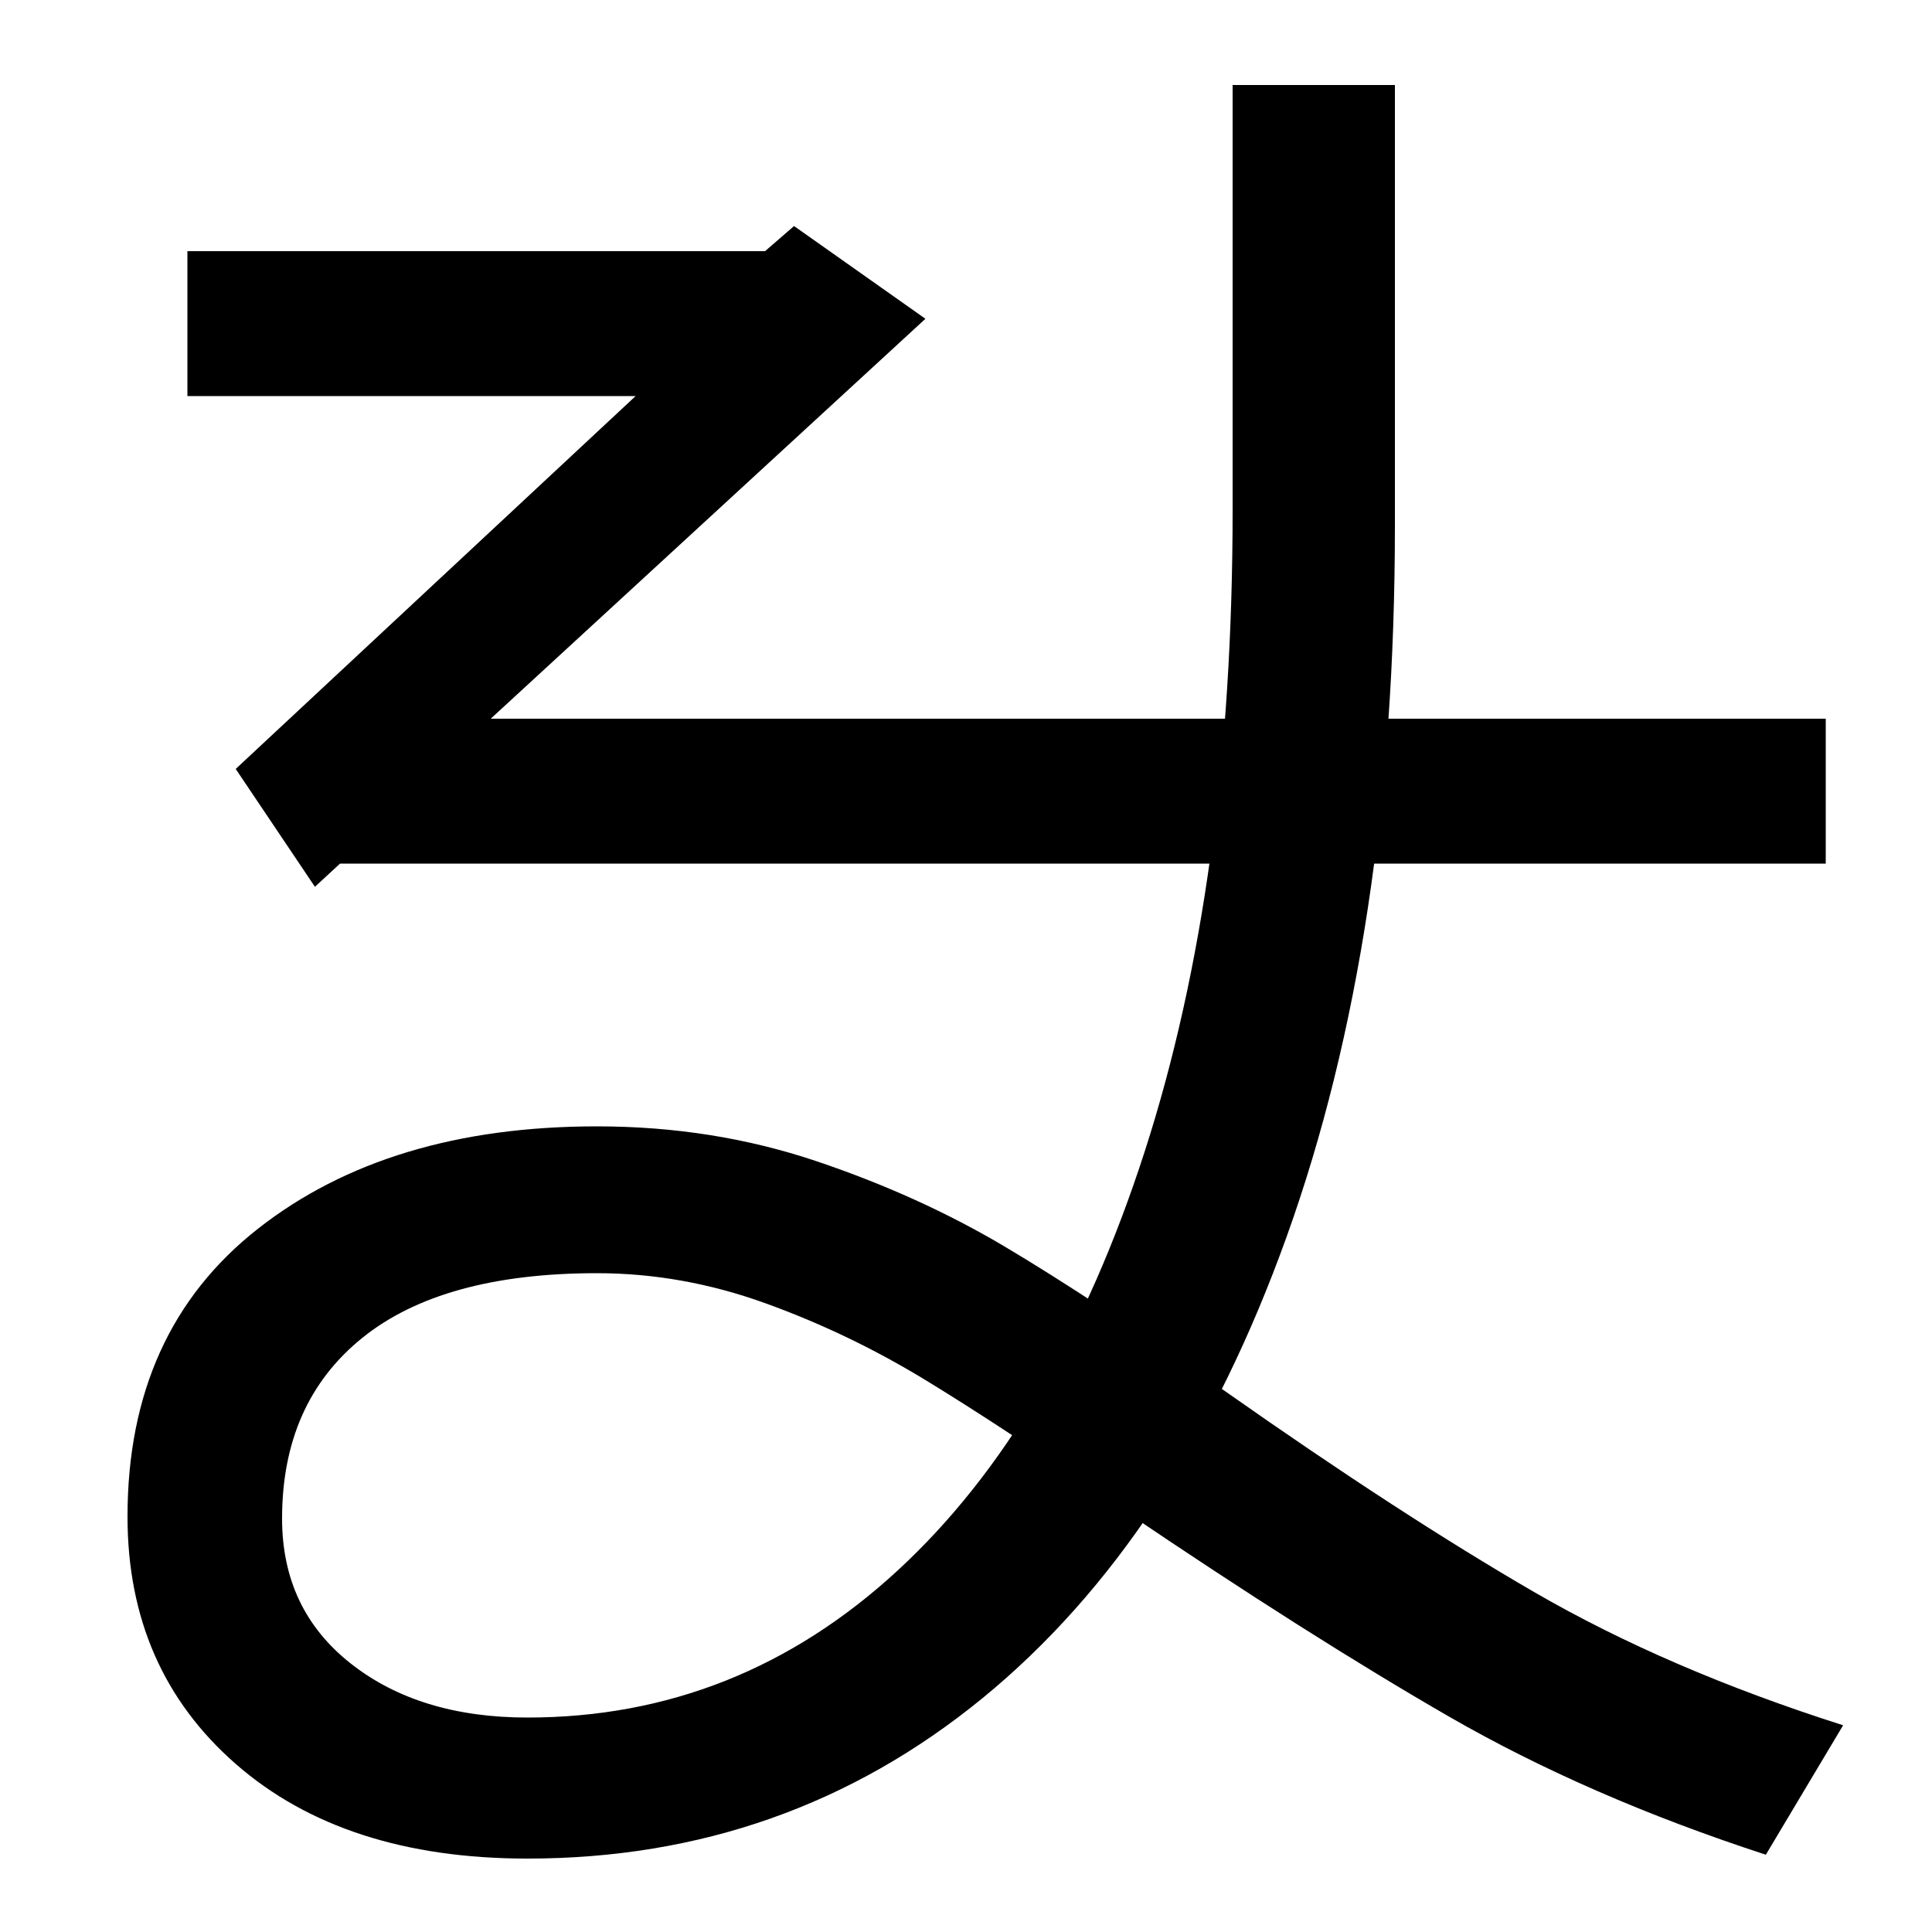 <svg xmlns="http://www.w3.org/2000/svg" width="1000" height="1000"><path d="M273 -82Q407 -82 508.5 1.0Q610 84 666.0 240.0Q722 396 722 608V836H638V616Q638 425 592.5 284.0Q547 143 464.5 67.0Q382 -9 273 -9Q217 -9 181.5 19.0Q146 47 146 94Q146 154 187.5 187.5Q229 221 309 221Q353 221 396.0 205.5Q439 190 478.5 166.0Q518 142 582 98Q678 33 750.0 -8.5Q822 -50 914 -80L954 -13Q863 16 794.0 56.0Q725 96 634 160Q565 208 520.5 234.5Q476 261 422.5 279.0Q369 297 309 297Q201 297 133.5 244.0Q66 191 66 95Q66 16 122.0 -33.0Q178 -82 273 -82ZM163 421 176 433H945V508H254L479 715L411 763L396 750H97V675H329L122 482Z" transform="translate(0, 880) scale(1,-1)" /></svg>